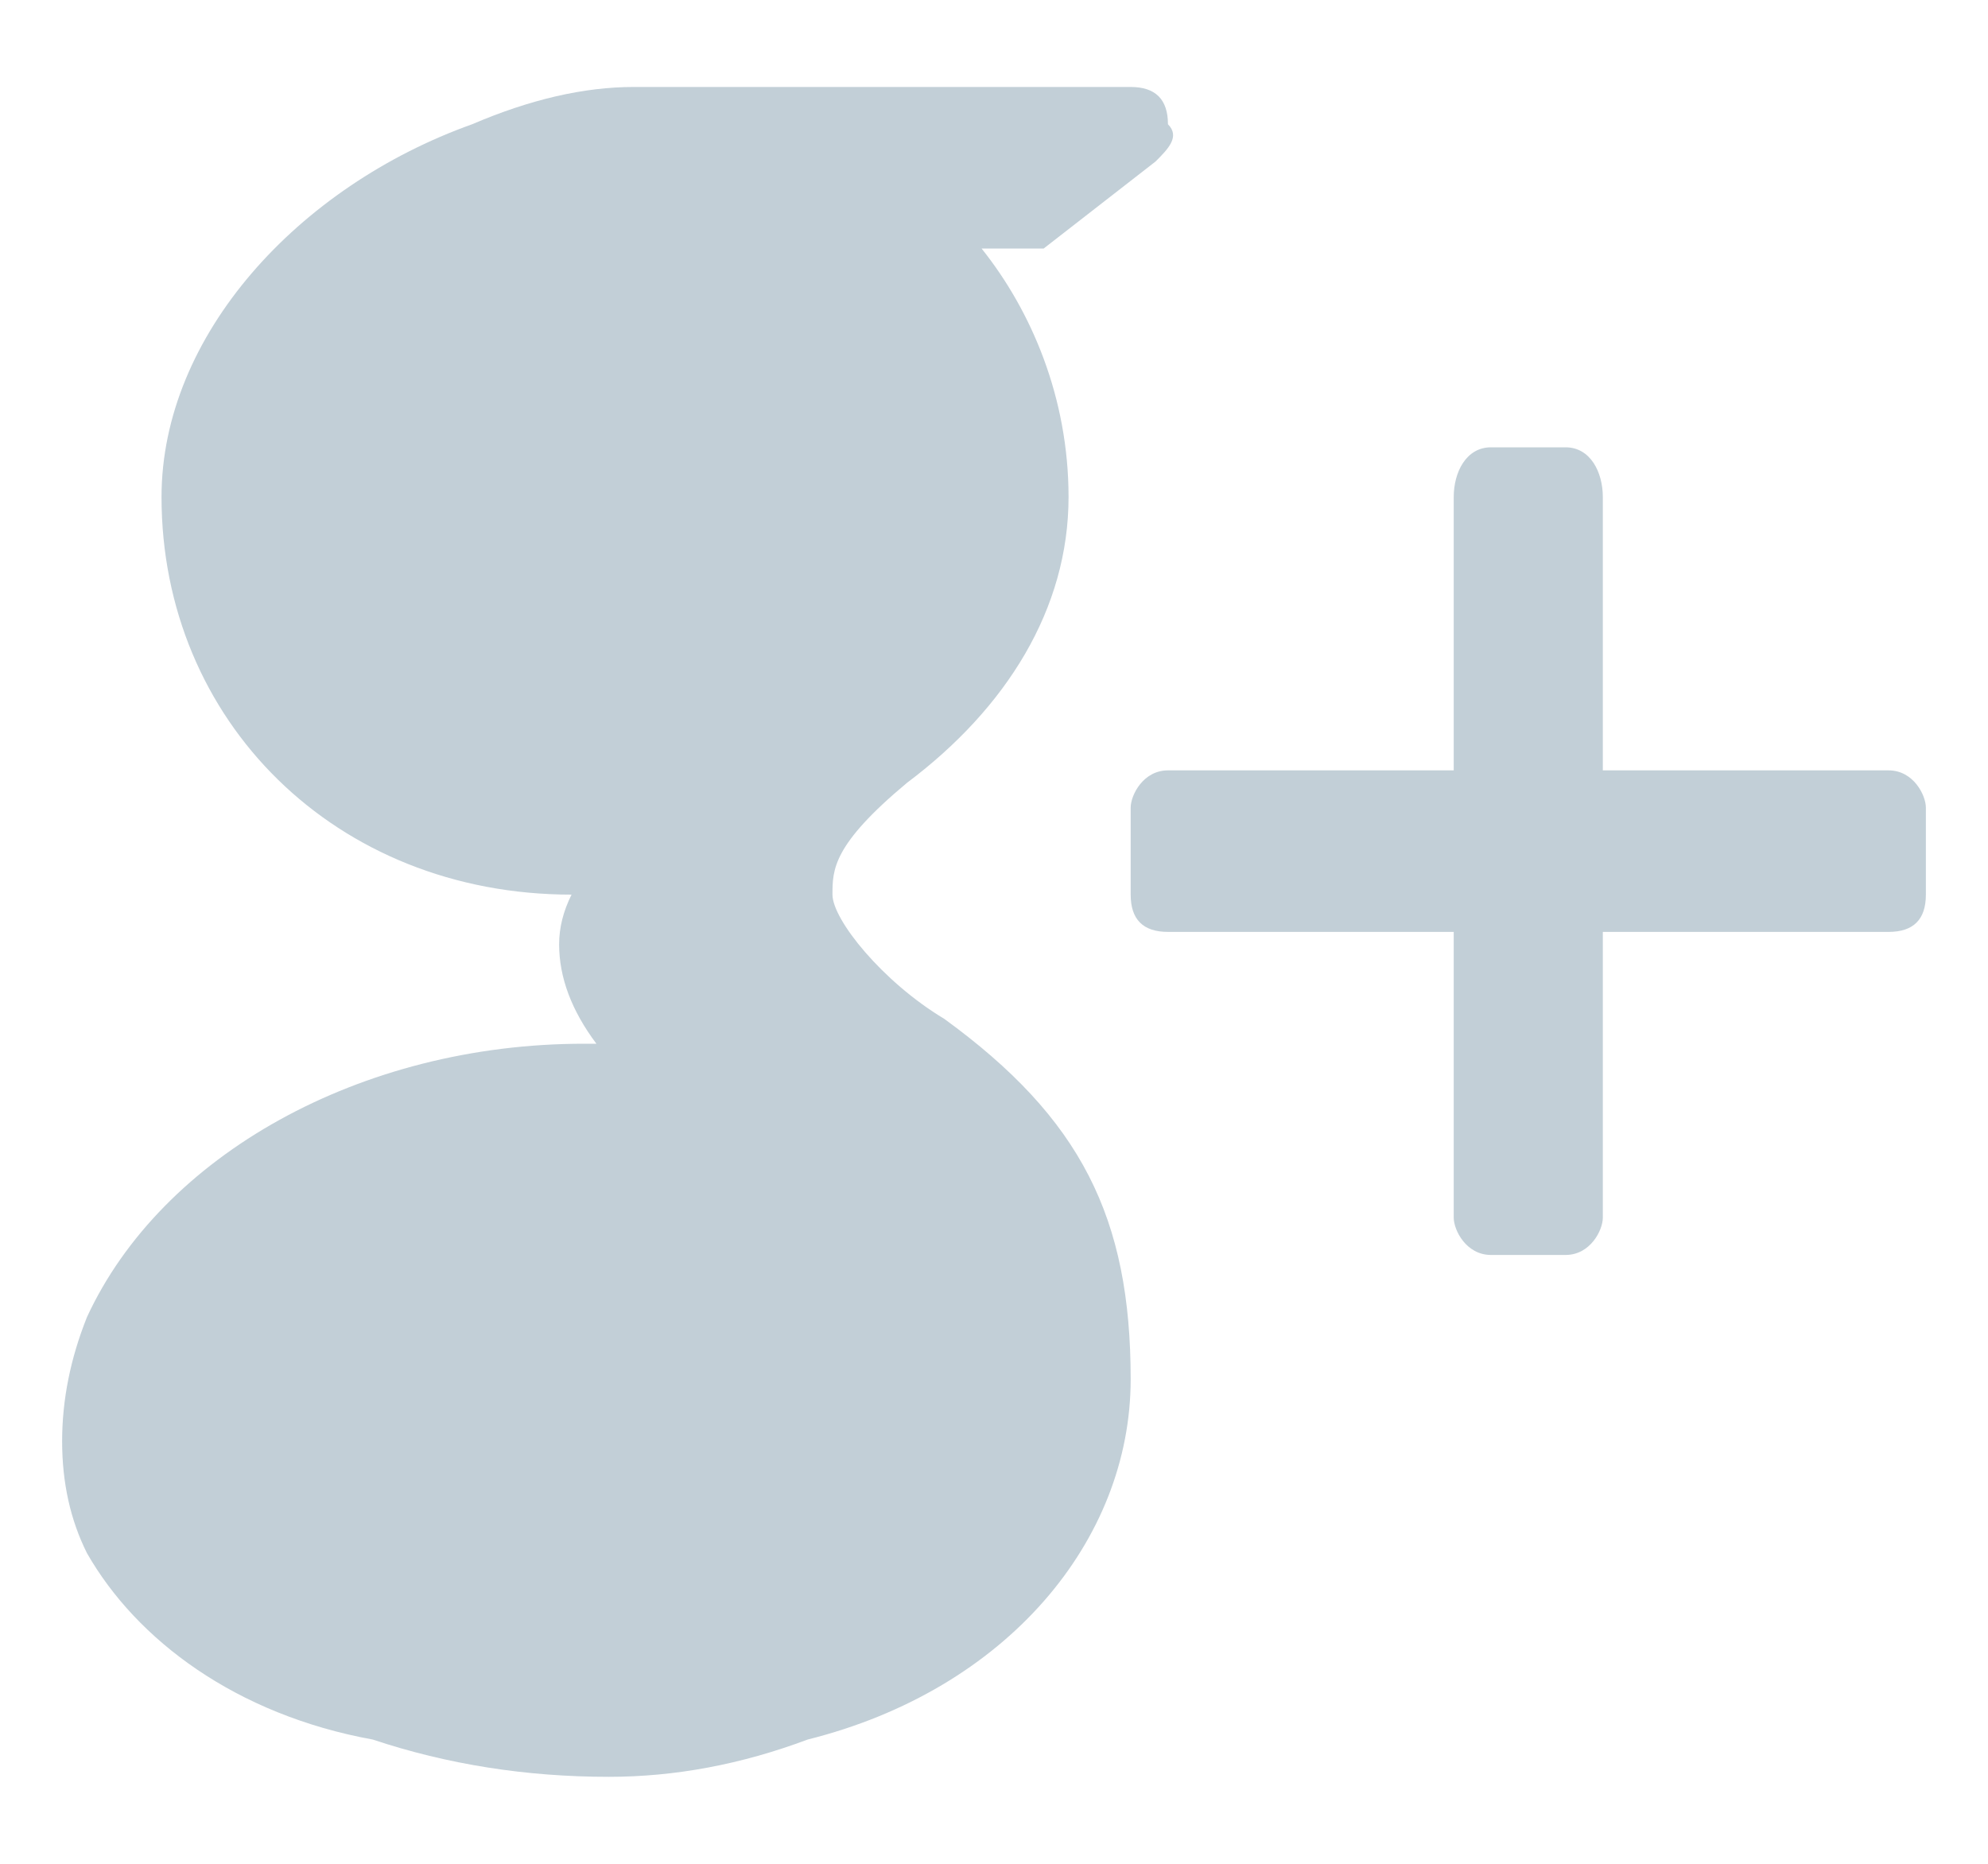<svg version="1.2" xmlns="http://www.w3.org/2000/svg" viewBox="0 0 16 15" width="16" height="15"><style>.a{fill:#c2cfd7}</style><path class="a" d="m15.5 6.5v0.7c0 0.2-0.1 0.3-0.3 0.3h-2.3v2.3c0 0.1-0.1 0.3-0.3 0.3h-0.6c-0.2 0-0.3-0.2-0.3-0.3v-2.3h-2.3c-0.2 0-0.3-0.1-0.3-0.3v-0.7c0-0.1 0.1-0.3 0.3-0.3h2.3v-2.2c0-0.2 0.1-0.4 0.3-0.4h0.6c0.2 0 0.3 0.2 0.3 0.4v2.2h2.3c0.2 0 0.3 0.2 0.3 0.3zm-6.4 4.6c0 1.3-1 2.5-2.6 2.9q-0.8 0.3-1.6 0.3-1 0-1.9-0.3c-1.1-0.2-1.9-0.8-2.3-1.5q-0.2-0.4-0.2-0.9 0-0.5 0.2-1c0.6-1.3 2.2-2.2 4-2.2q0 0 0.1 0-0.3-0.4-0.3-0.8 0-0.2 0.1-0.4c-1.9 0-3.3-1.4-3.3-3.2 0-1.3 1.1-2.5 2.5-3q0.7-0.3 1.3-0.3h4c0.2 0 0.3 0.1 0.3 0.3 0.1 0.1 0 0.2-0.1 0.3l-0.9 0.7q-0.1 0-0.2 0h-0.3c0.4 0.5 0.7 1.2 0.7 2 0 0.9-0.5 1.7-1.3 2.3-0.6 0.5-0.6 0.7-0.6 0.9 0 0.2 0.4 0.7 0.9 1 1.1 0.8 1.5 1.6 1.5 2.9zm-6.6 0.1c0-1 1.2-1.8 2.6-1.8q0.5 0 0.9 0.1 0.1 0.1 0.3 0.2c0.6 0.5 1 0.7 1.1 1.2q0.1 0.2 0.1 0.3 0 1.8-2.6 1.8c-1.3 0-2.4-0.8-2.4-1.8zm1.3-8.9q0.3-0.4 0.8-0.4c0.9 0.1 1.7 1 1.9 2.2 0.1 0.7-0.1 1.3-0.4 1.7q-0.3 0.4-0.8 0.4c-0.9-0.1-1.7-1.1-1.9-2.3-0.1-0.6 0.1-1.2 0.4-1.6z"/></svg>